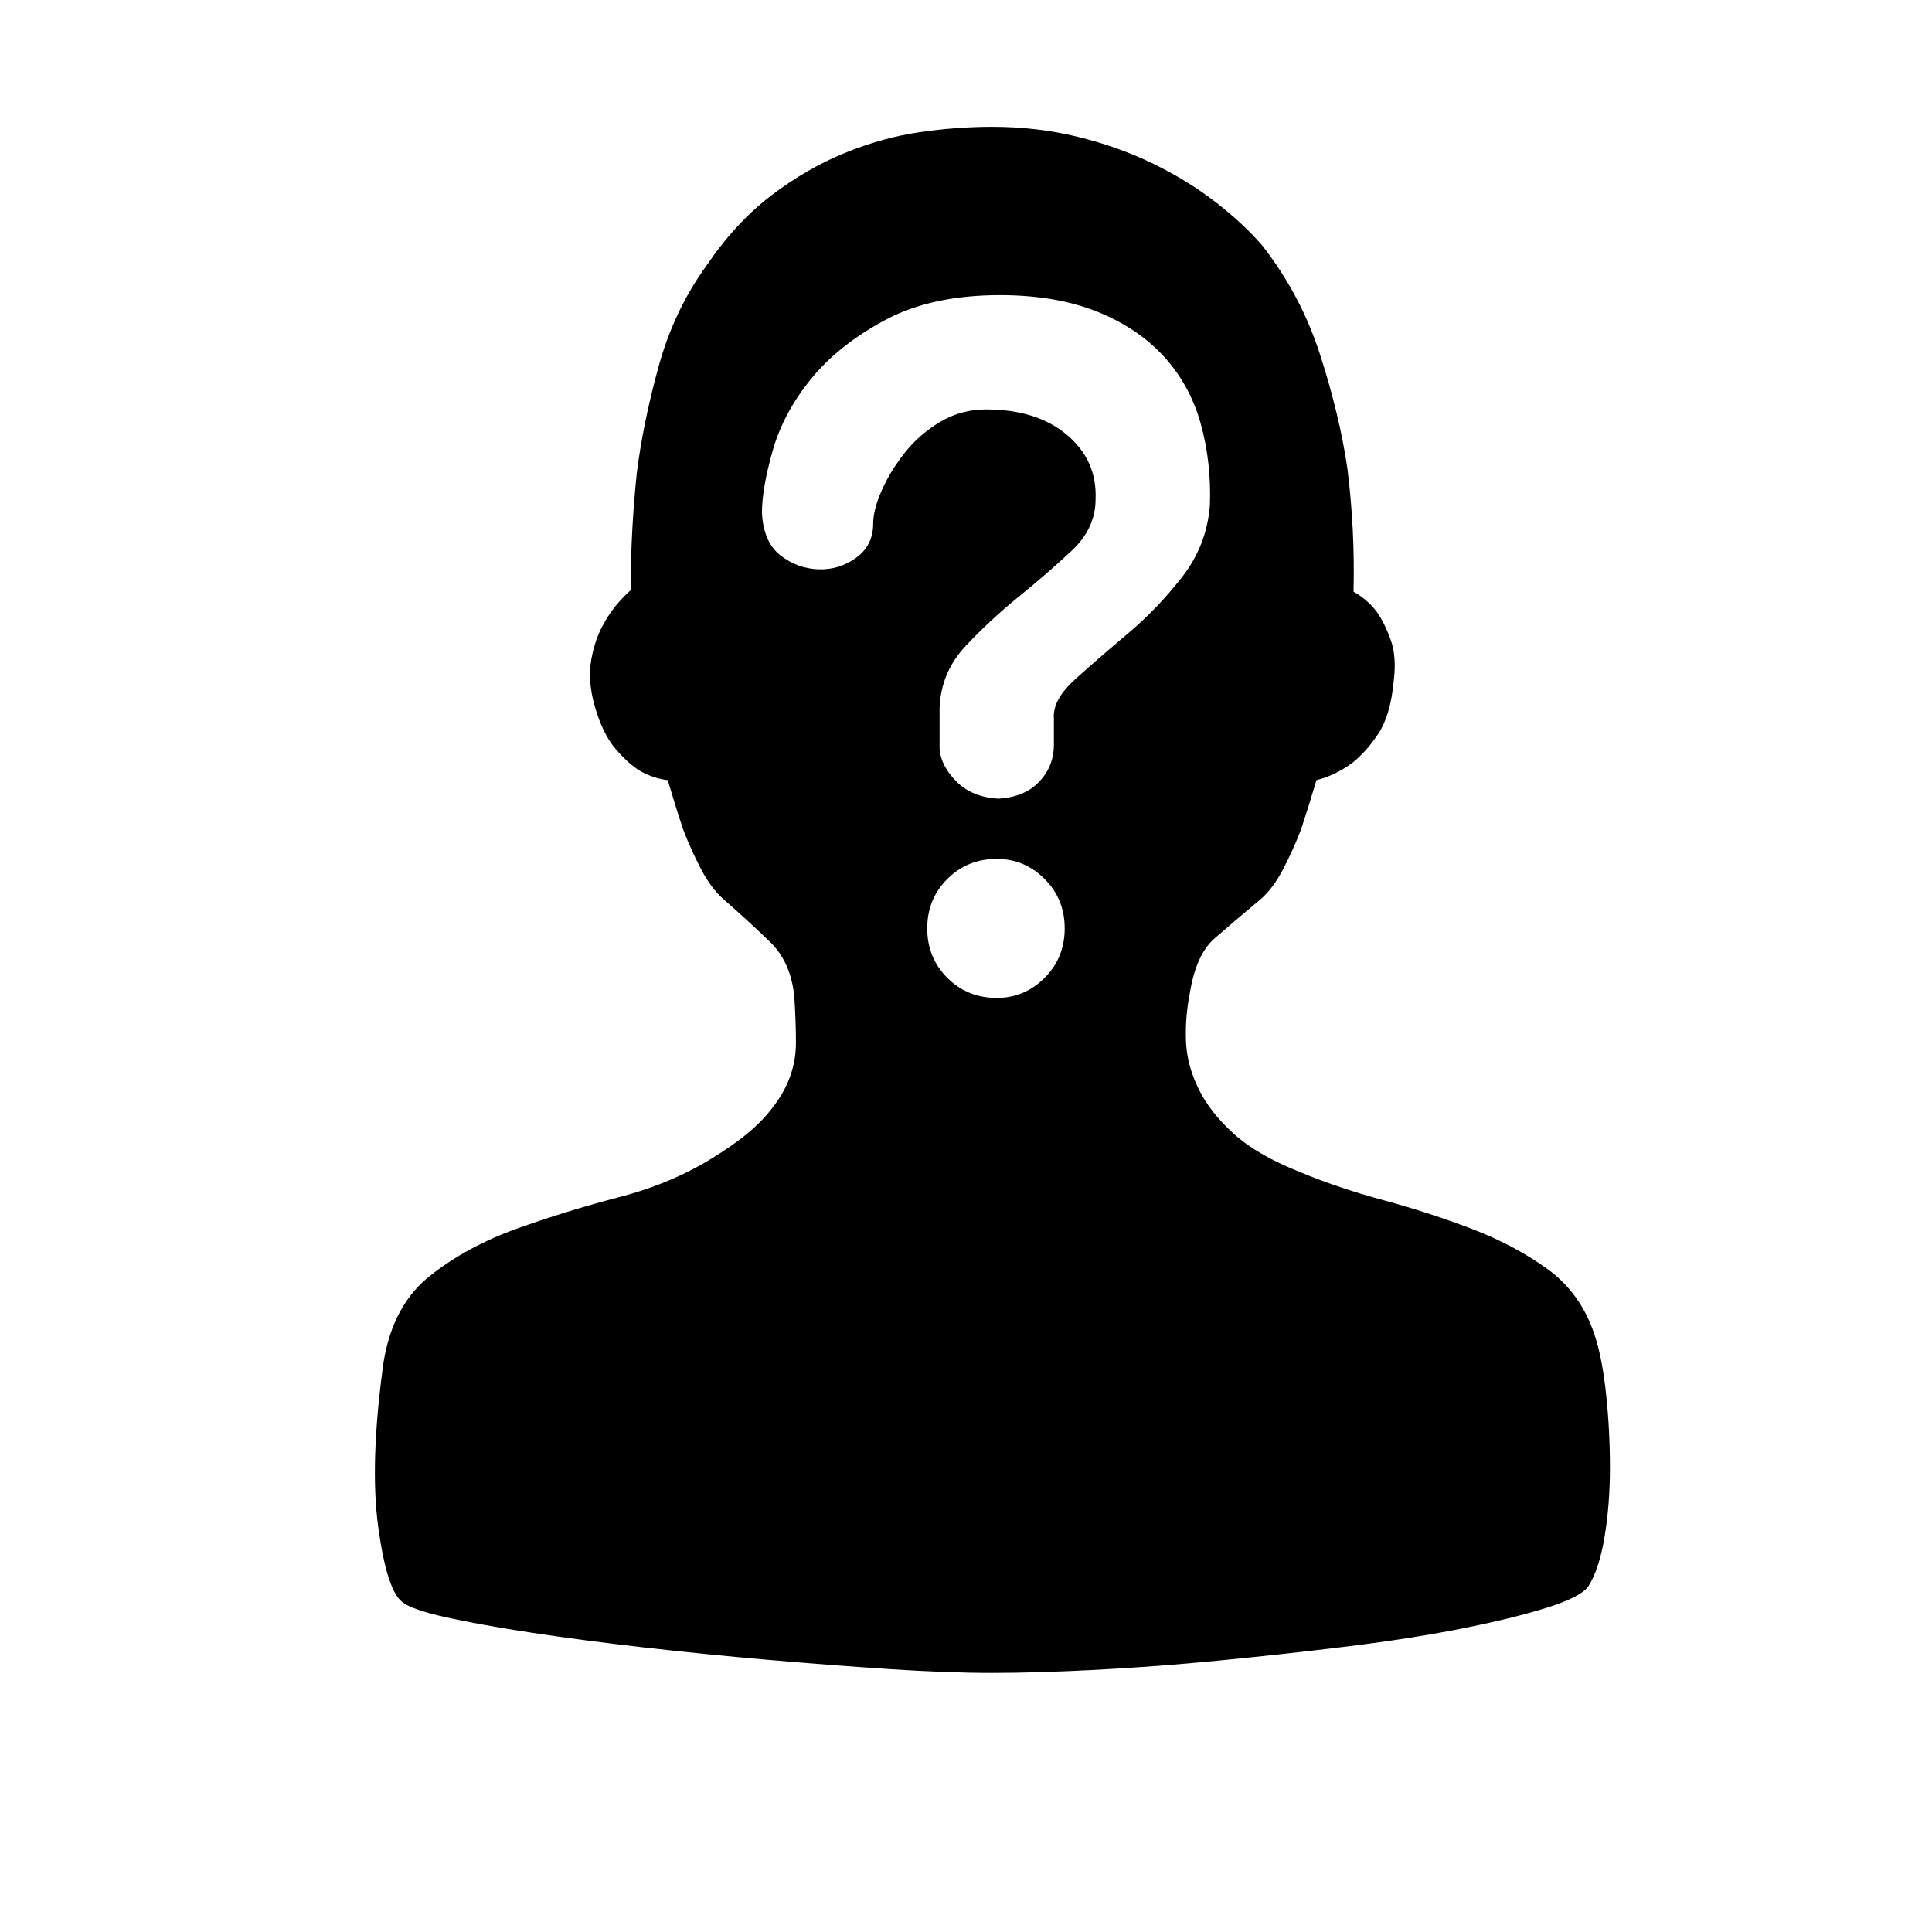 <?xml version="1.0" standalone="no"?><!DOCTYPE svg PUBLIC "-//W3C//DTD SVG 1.1//EN" "http://www.w3.org/Graphics/SVG/1.1/DTD/svg11.dtd"><svg t="1567659962436" class="icon" viewBox="0 0 1000 1000" version="1.1" xmlns="http://www.w3.org/2000/svg" p-id="4240" xmlns:xlink="http://www.w3.org/1999/xlink" width="200" height="200"><defs><style type="text/css"></style></defs><path d="M825.31 690.801c2.666 7.995 4.665 18.254 5.996 30.774 1.335 12.528 1.999 25.188 1.999 37.974 0 12.794-0.933 24.786-2.799 35.976-1.862 11.197-4.661 19.723-8.393 25.587-2.666 3.729-9.994 7.46-21.986 11.191s-26.784 7.331-44.37 10.794c-17.591 3.463-37.312 6.527-59.165 9.193s-43.706 5.063-65.556 7.192c-21.853 2.138-43.039 3.733-63.562 4.8-20.518 1.065-38.507 1.601-53.966 1.601-15.455 0-33.311-0.667-53.564-1.999-20.256-1.335-41.177-2.932-62.76-4.798-21.588-1.866-42.907-3.997-63.959-6.394-21.054-2.4-40.377-4.931-57.963-7.597-17.591-2.666-32.382-5.328-44.375-7.995s-19.584-5.328-22.782-7.995c-5.333-4.265-9.462-17.32-12.394-39.172s-1.999-50.099 2.799-84.743c3.197-19.721 11.192-34.645 23.985-44.771 12.793-10.128 27.716-18.254 44.773-24.381 17.055-6.129 34.778-11.594 53.165-16.393 18.386-4.792 34.779-11.721 49.168-20.781 11.192-6.929 19.721-13.593 25.586-19.986 5.863-6.398 10.126-12.792 12.792-19.192 2.662-6.392 3.998-13.055 3.998-19.986 0-6.927-0.269-14.654-0.799-23.182-1.066-12.258-5.329-21.985-12.793-29.179-7.46-7.194-15.455-14.525-23.985-21.985-4.263-3.732-8.128-8.928-11.595-15.591-3.463-6.66-6.527-13.455-9.193-20.384-2.662-7.995-5.329-16.524-7.995-25.585-4.798-0.531-9.592-2.131-14.389-4.793-4.263-2.67-8.531-6.535-12.793-11.594-4.263-5.063-7.73-12.125-10.392-21.185-2.666-9.065-3.334-17.324-1.999-24.784 1.331-7.46 3.596-13.858 6.793-19.186 3.201-5.863 7.73-11.461 13.593-16.79 0-20.252 1.065-40.508 3.197-60.76 2.132-17.054 5.863-35.308 11.192-54.764 5.333-19.451 13.593-36.908 24.785-52.362 10.127-14.924 21.322-27.052 33.581-36.373 12.257-9.334 24.917-16.661 37.976-21.985 13.058-5.332 25.983-8.928 38.775-10.794 12.789-1.866 25.316-2.799 37.574-2.799 15.459 0 30.251 1.733 44.374 5.196 14.124 3.467 27.182 8.132 39.174 13.991 11.992 5.867 22.787 12.53 32.377 19.986 9.596 7.468 17.591 14.928 23.985 22.388 13.328 17.054 23.321 35.976 29.981 56.758 6.664 20.787 11.329 40.243 13.991 58.363 2.666 21.317 3.732 42.635 3.197 63.957 4.798 2.662 8.795 6.129 11.992 10.391 2.666 3.732 5.067 8.529 7.198 14.393 2.151 5.859 2.682 13.057 1.597 21.582-1.085 11.727-3.748 20.787-7.995 27.181-4.263 6.399-8.795 11.461-13.589 15.194-5.863 4.262-11.992 7.194-18.39 8.79-2.682 9.061-5.349 17.59-7.995 25.585-2.674 6.929-5.738 13.725-9.193 20.384-3.471 6.663-7.331 11.86-11.595 15.591-9.592 7.995-17.587 14.791-23.985 20.383-6.394 5.599-10.657 15.057-12.789 28.384-1.601 7.996-2.269 16.123-1.999 24.383 0.266 8.26 2.397 16.522 6.394 24.784 3.998 8.26 10.127 16.122 18.386 23.586 8.265 7.458 19.854 14.121 34.779 19.986 12.793 5.328 27.049 10.124 42.774 14.388 15.724 4.263 30.914 9.193 45.573 14.791 14.655 5.592 27.712 12.523 39.174 20.787C812.385 665.083 820.513 676.407 825.31 690.801L825.31 690.801zM515.91 516.515c9.592 0 17.856-3.464 24.781-10.391 6.93-6.929 10.395-15.459 10.395-25.585 0-10.127-3.467-18.652-10.395-25.581-6.926-6.929-15.189-10.396-24.781-10.396-10.126 0-18.656 3.467-25.586 10.396-6.93 6.928-10.391 15.454-10.391 25.581 0 10.126 3.463 18.655 10.391 25.585C497.254 513.052 505.785 516.515 515.91 516.515L515.91 516.515zM545.489 371.812c-0.531-6.394 3.197-13.19 11.192-20.384 7.995-7.194 17.059-15.056 27.186-23.586 10.127-8.525 19.457-18.253 27.982-29.179 8.526-10.926 13.323-23.316 14.389-37.174 0.535-14.924-1.065-29.05-4.798-42.369-3.728-13.327-10.127-24.917-19.187-34.777s-20.655-17.59-34.779-23.183c-14.124-5.598-30.781-8.397-49.968-8.397-23.45 0-43.172 4.263-59.161 12.792-15.99 8.529-28.782 18.655-38.374 30.377-9.595 11.727-16.259 24.121-19.987 37.179-3.732 13.057-5.597 23.847-5.597 32.376 0.535 10.126 3.732 17.453 9.595 21.985 5.864 4.532 12.391 6.929 19.585 7.194 7.194 0.266 13.725-1.733 19.59-5.996 5.863-4.262 8.794-10.126 8.794-17.585 0-4.798 1.464-10.529 4.395-17.192 2.932-6.66 6.93-13.19 11.992-19.584 5.063-6.399 11.192-11.727 18.386-15.989 7.198-4.263 15.061-6.399 23.587-6.399 17.591 0 31.582 4.4 41.973 13.195 10.391 8.79 15.322 19.849 14.792 33.176 0 10.126-4.13 19.053-12.394 26.783-8.261 7.725-17.321 15.586-27.182 23.581s-19.053 16.524-27.58 25.585c-8.53 9.06-13.062 19.721-13.593 31.978v21.582c0.535 5.864 3.468 11.461 8.796 16.79 5.329 5.332 12.522 8.264 21.583 8.795 9.064-0.535 16.127-3.463 21.189-8.795 5.063-5.328 7.593-11.726 7.593-19.186V371.812L545.489 371.812zM545.489 371.812" p-id="4241"></path></svg>